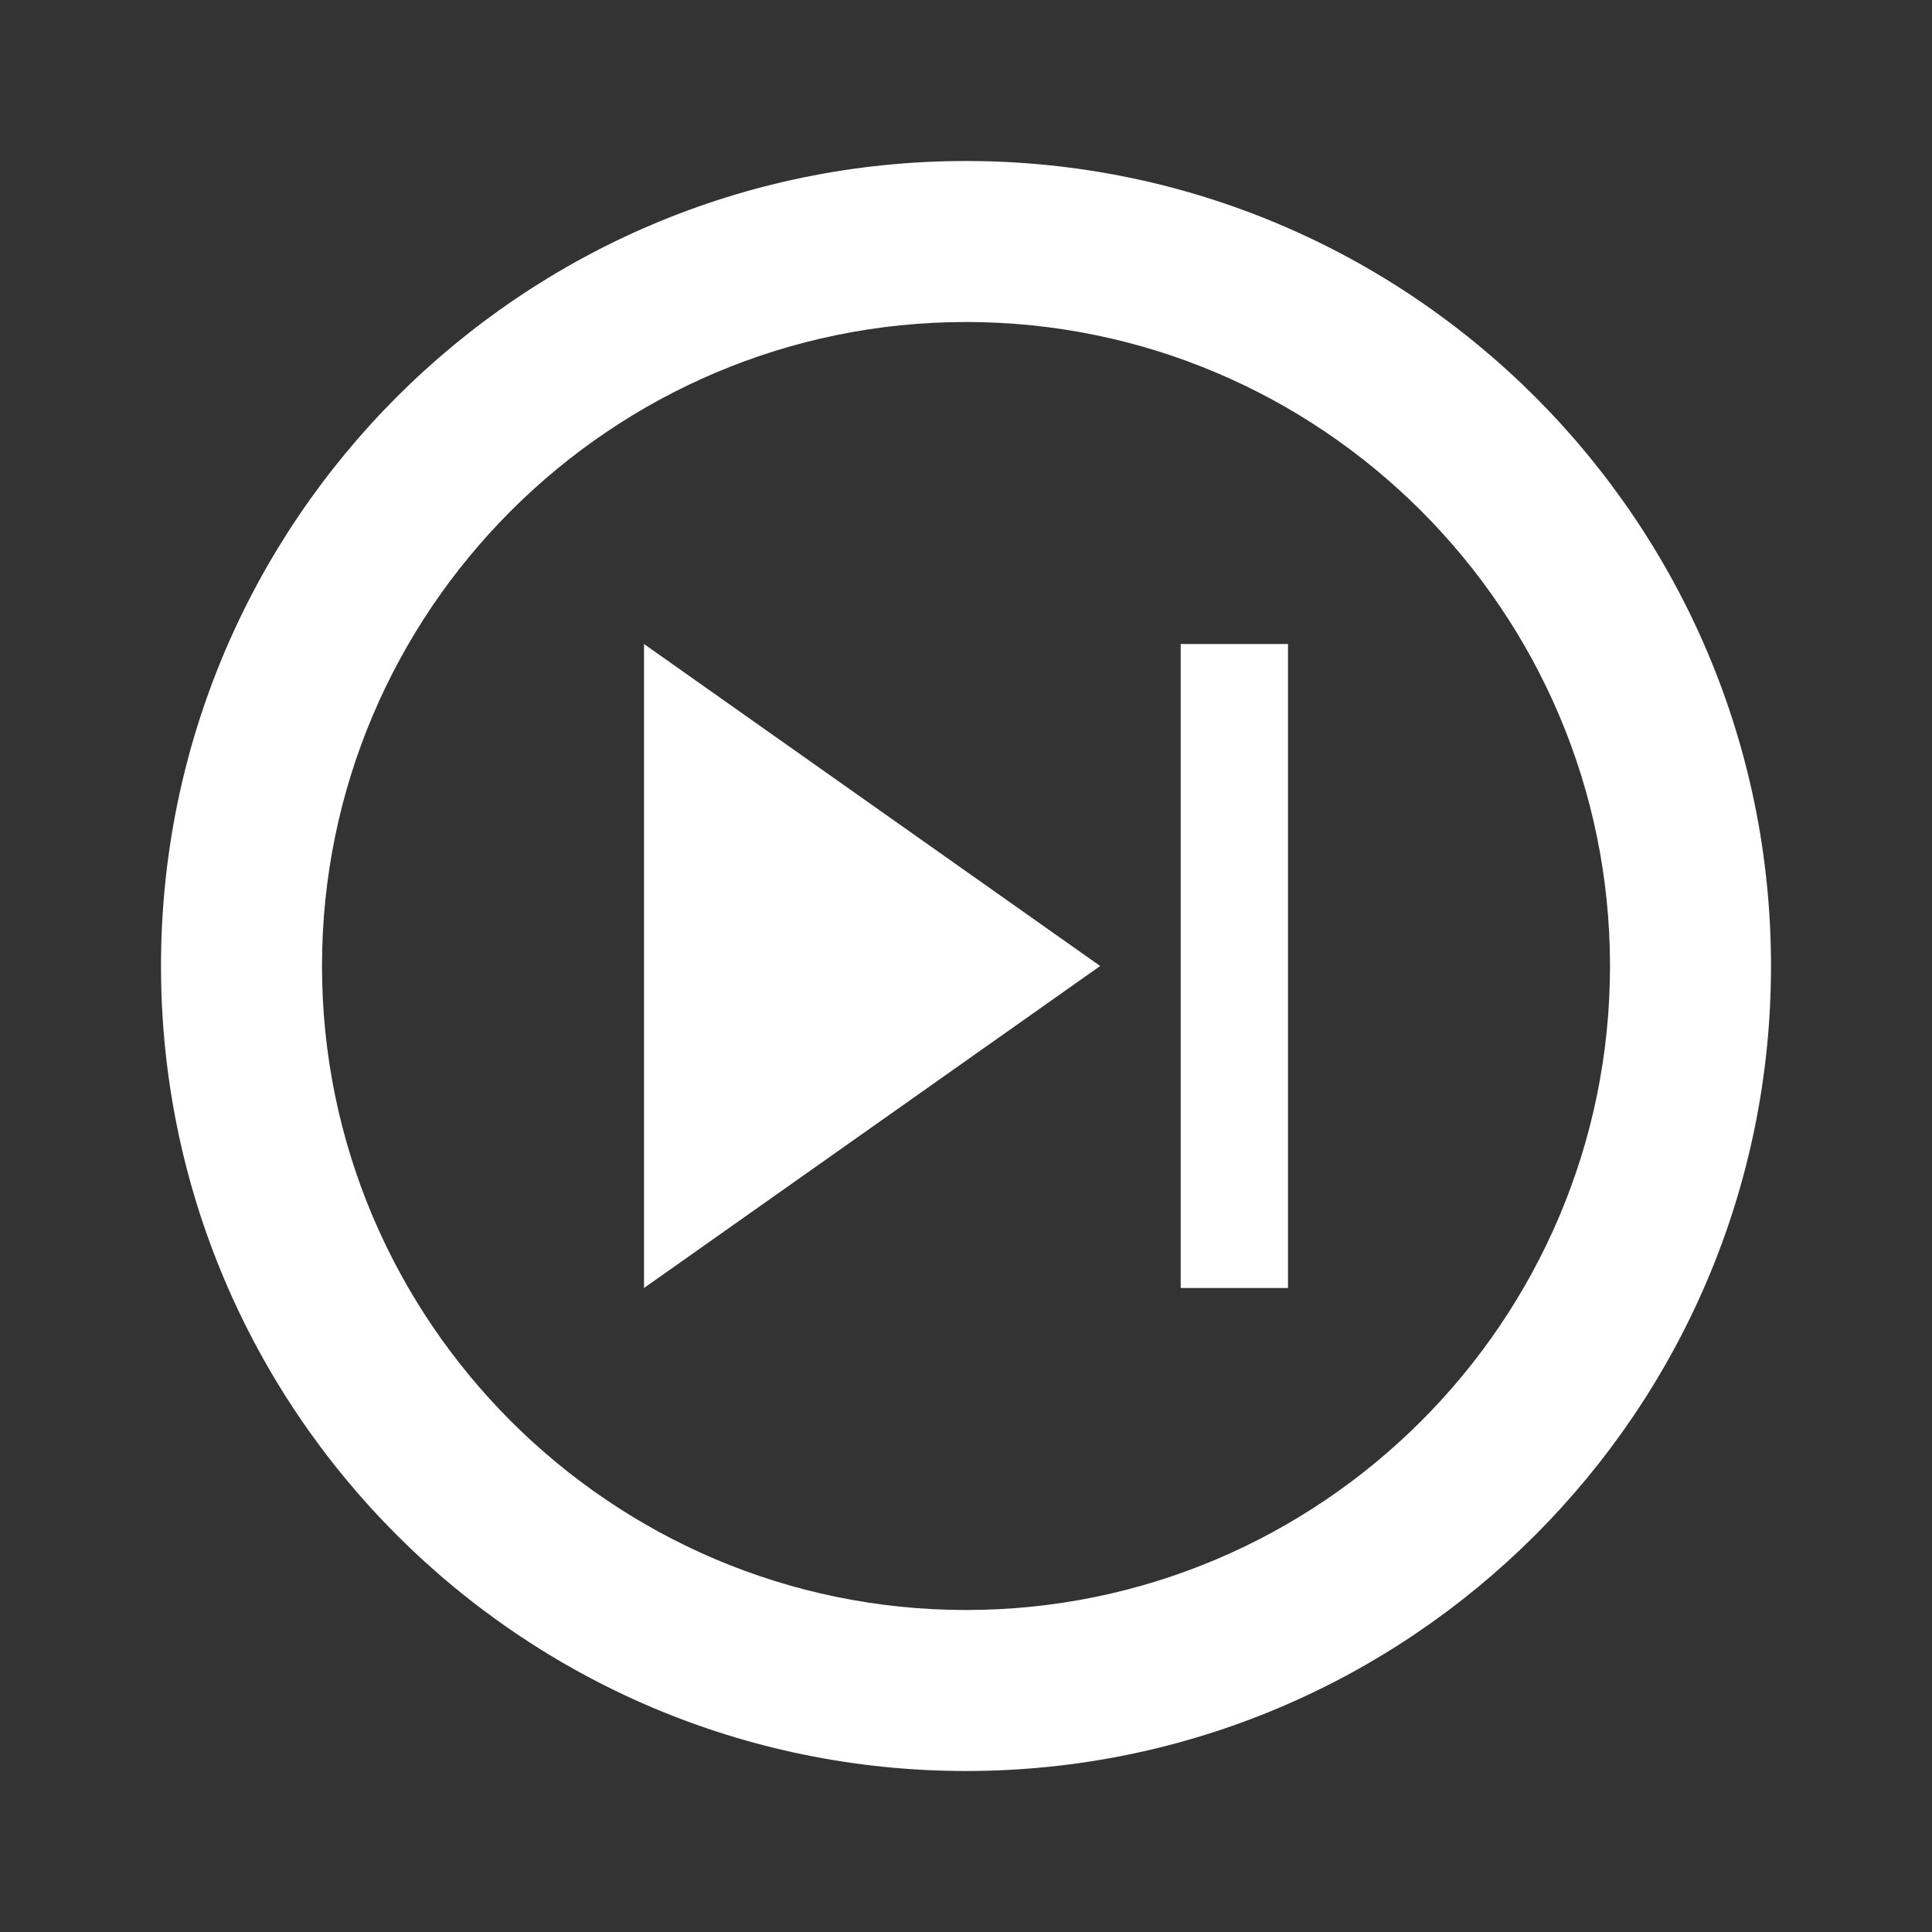 <?xml version="1.0" encoding="UTF-8" standalone="no"?>
<svg
   xmlns:dc="http://purl.org/dc/elements/1.1/"
   xmlns:cc="http://creativecommons.org/ns#"
   xmlns:rdf="http://www.w3.org/1999/02/22-rdf-syntax-ns#"
   xmlns:svg="http://www.w3.org/2000/svg"
   xmlns="http://www.w3.org/2000/svg"
   version="1.1"
   id="svg2"
   width="48"
   viewBox="0 0 24 24"
   height="48"
   fill="#FFFFFF">
  <rect x="0" y="0" width="24" height="24" fill="#333333" stroke="none"/>
  <defs
     id="defs10" />
  <path
     id="path4"
     fill="none"
     d="M0 0h24v24H0z" />
  <path
     id="path6"
     transform="scale(0.5,0.5)"
     d="M 24 4 C 12.96 4 4 12.96 4 24 C 4 35.04 12.96 44 24 44 C 35.04 44 44 35.04 44 24 C 44 12.96 35.04 4 24 4 z M 24 8 C 32.82 8 40 15.18 40 24 C 40 32.82 32.82 40 24 40 C 15.18 40 8 32.82 8 24 C 8 15.18 15.18 8 24 8 z M 16 16 L 16 32 L 27.334 24 L 16 16 z M 29.334 16 L 29.334 32 L 32 32 L 32 16 L 29.334 16 z " />
</svg>
